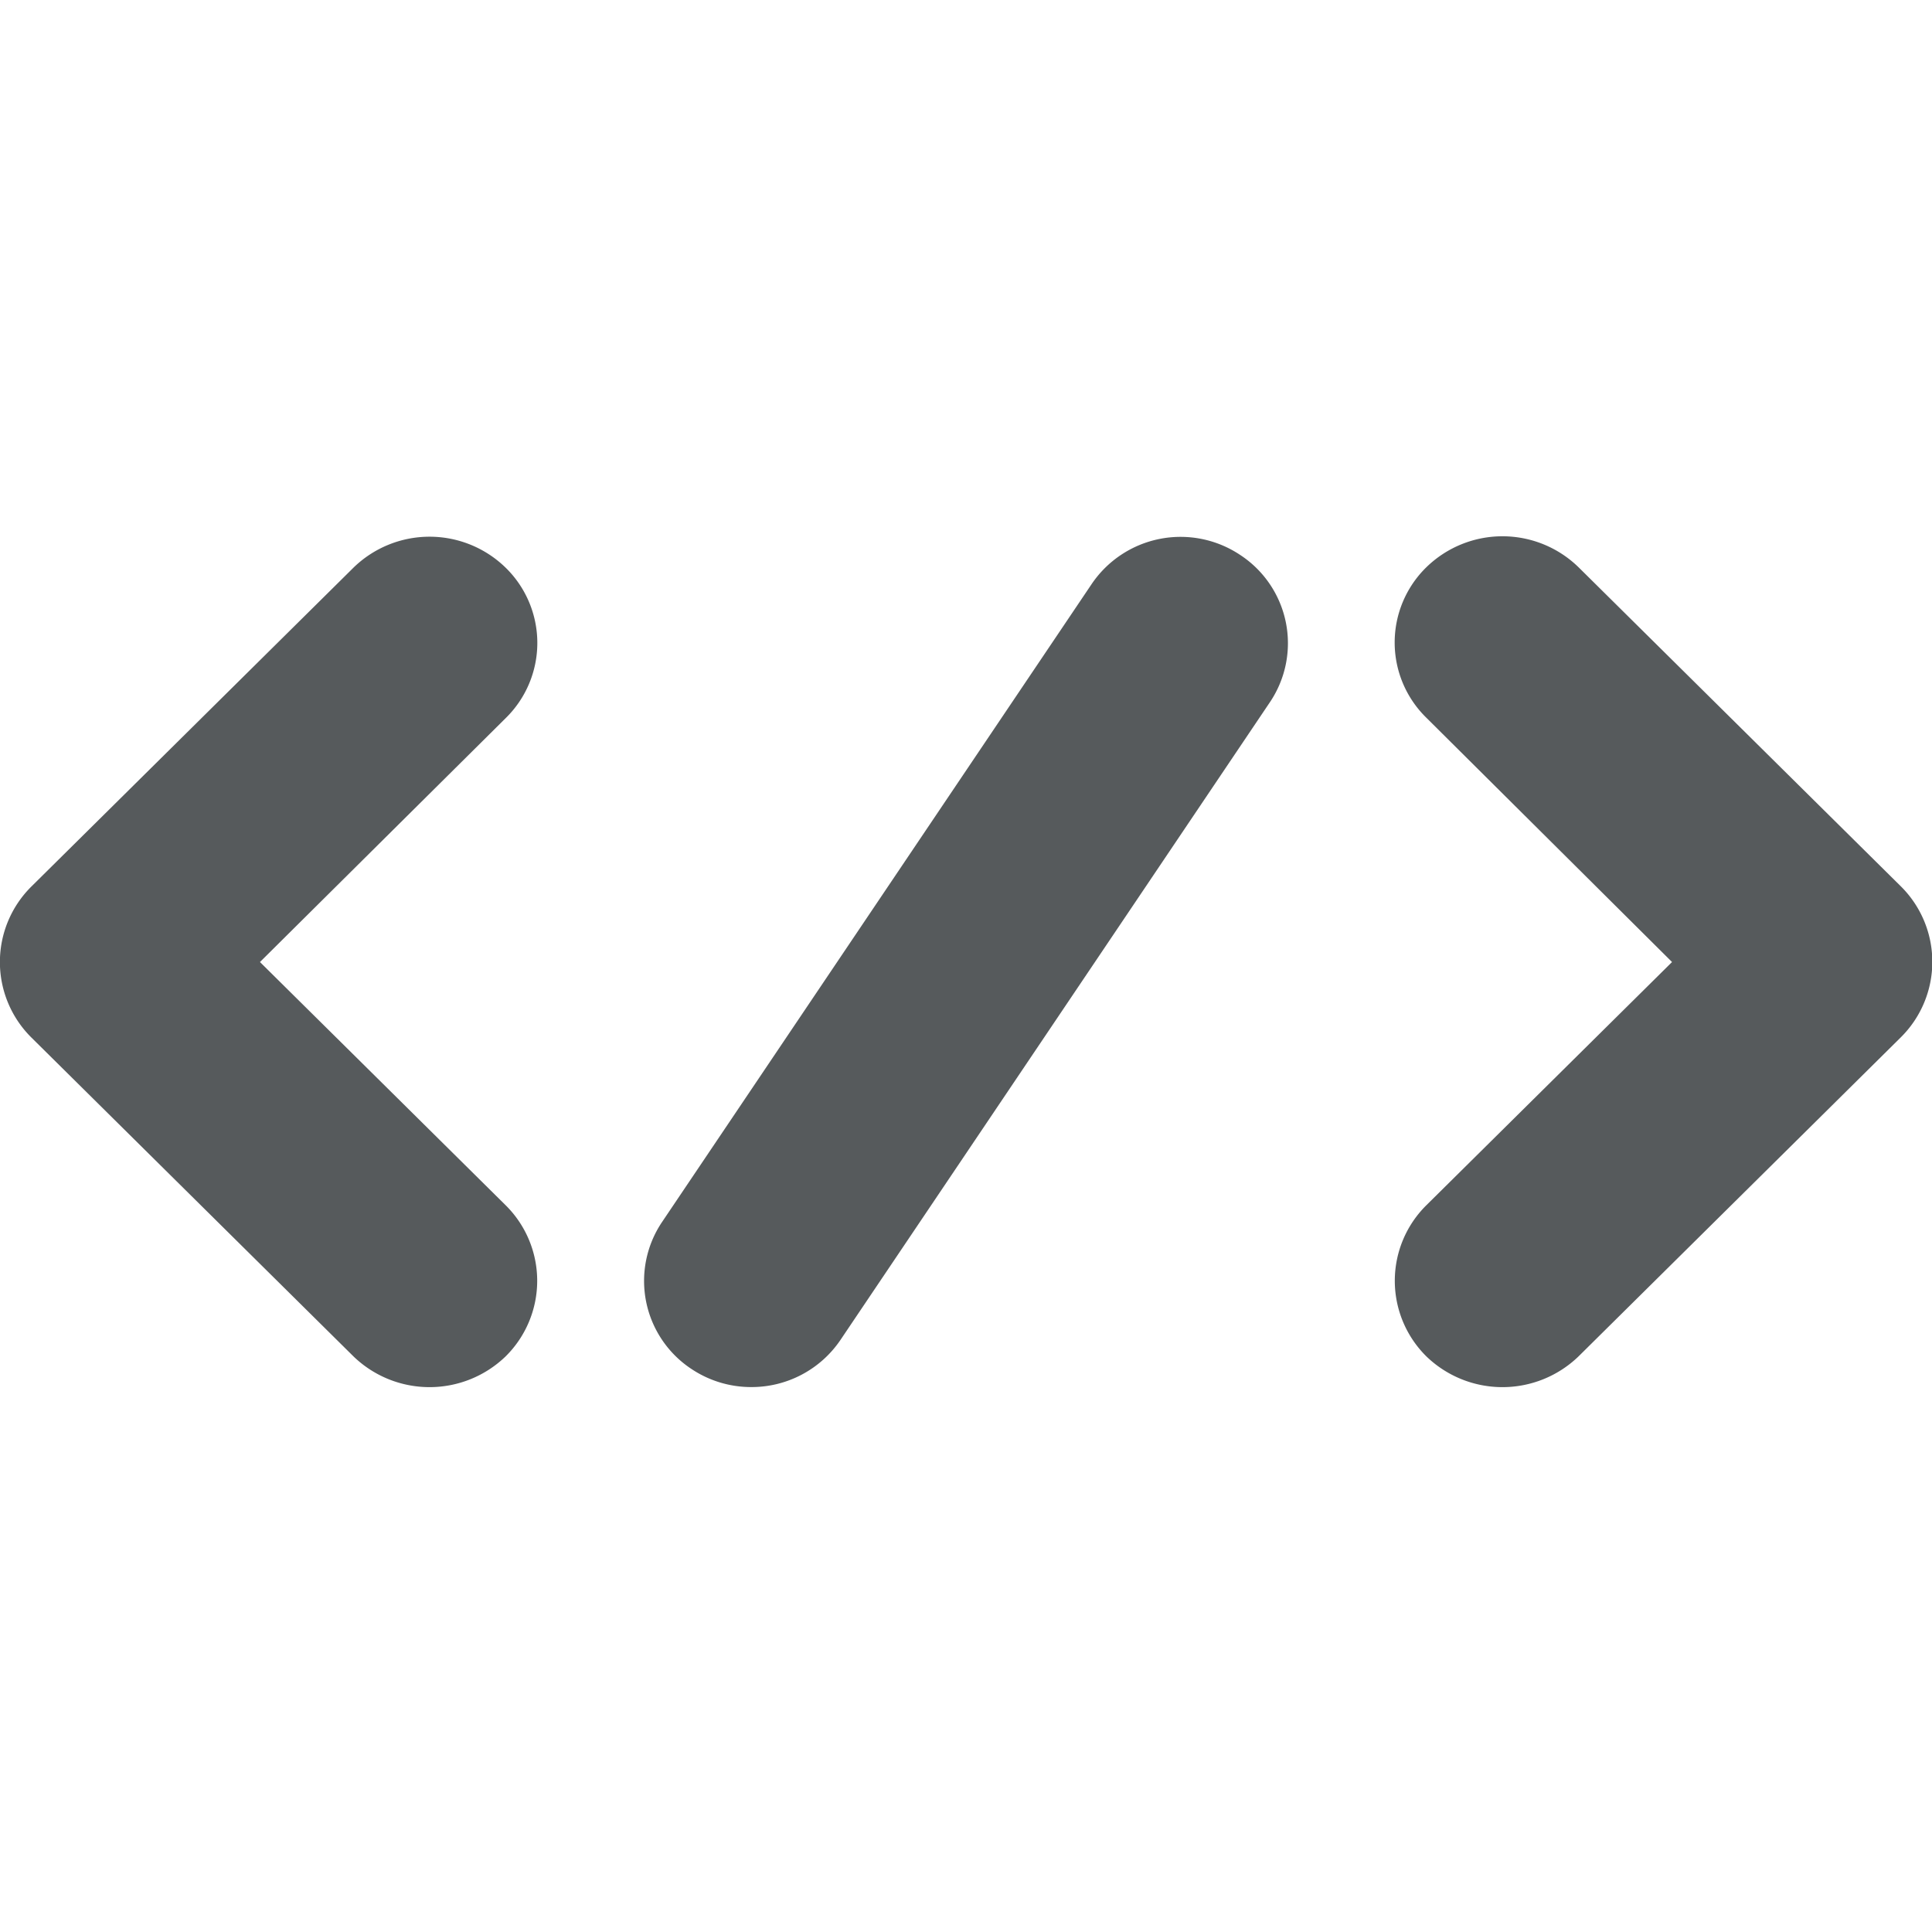 <svg width="18" height="18" xmlns="http://www.w3.org/2000/svg" viewBox="0 0 18 18">
  <path fill="#565a5c" d="M7 12.923a1 1 0 0 1-.554-.166.983.983 0 0 1-.277-1.373l4-5.94a1 1 0 0 1 1.385-.274.983.983 0 0 1 .277 1.373l-4 5.94a1 1 0 0 1-.833.44zm10.708-3.257l-3 2.97a1.02 1.02 0 0 1-1.42 0 .99.99 0 0 1 0-1.406l2.29-2.267-2.29-2.277a.98.98 0 0 1 0-1.4 1.015 1.015 0 0 1 1.42 0l3 2.97a.99.99 0 0 1 0 1.41zM4.712 11.23a.99.99 0 0 1 0 1.406 1.02 1.02 0 0 1-1.42 0l-3-2.97a.99.99 0 0 1 0-1.406l3-2.97a1.015 1.015 0 0 1 1.42 0 .98.98 0 0 1 0 1.4l-2.29 2.273z"/>
</svg>
